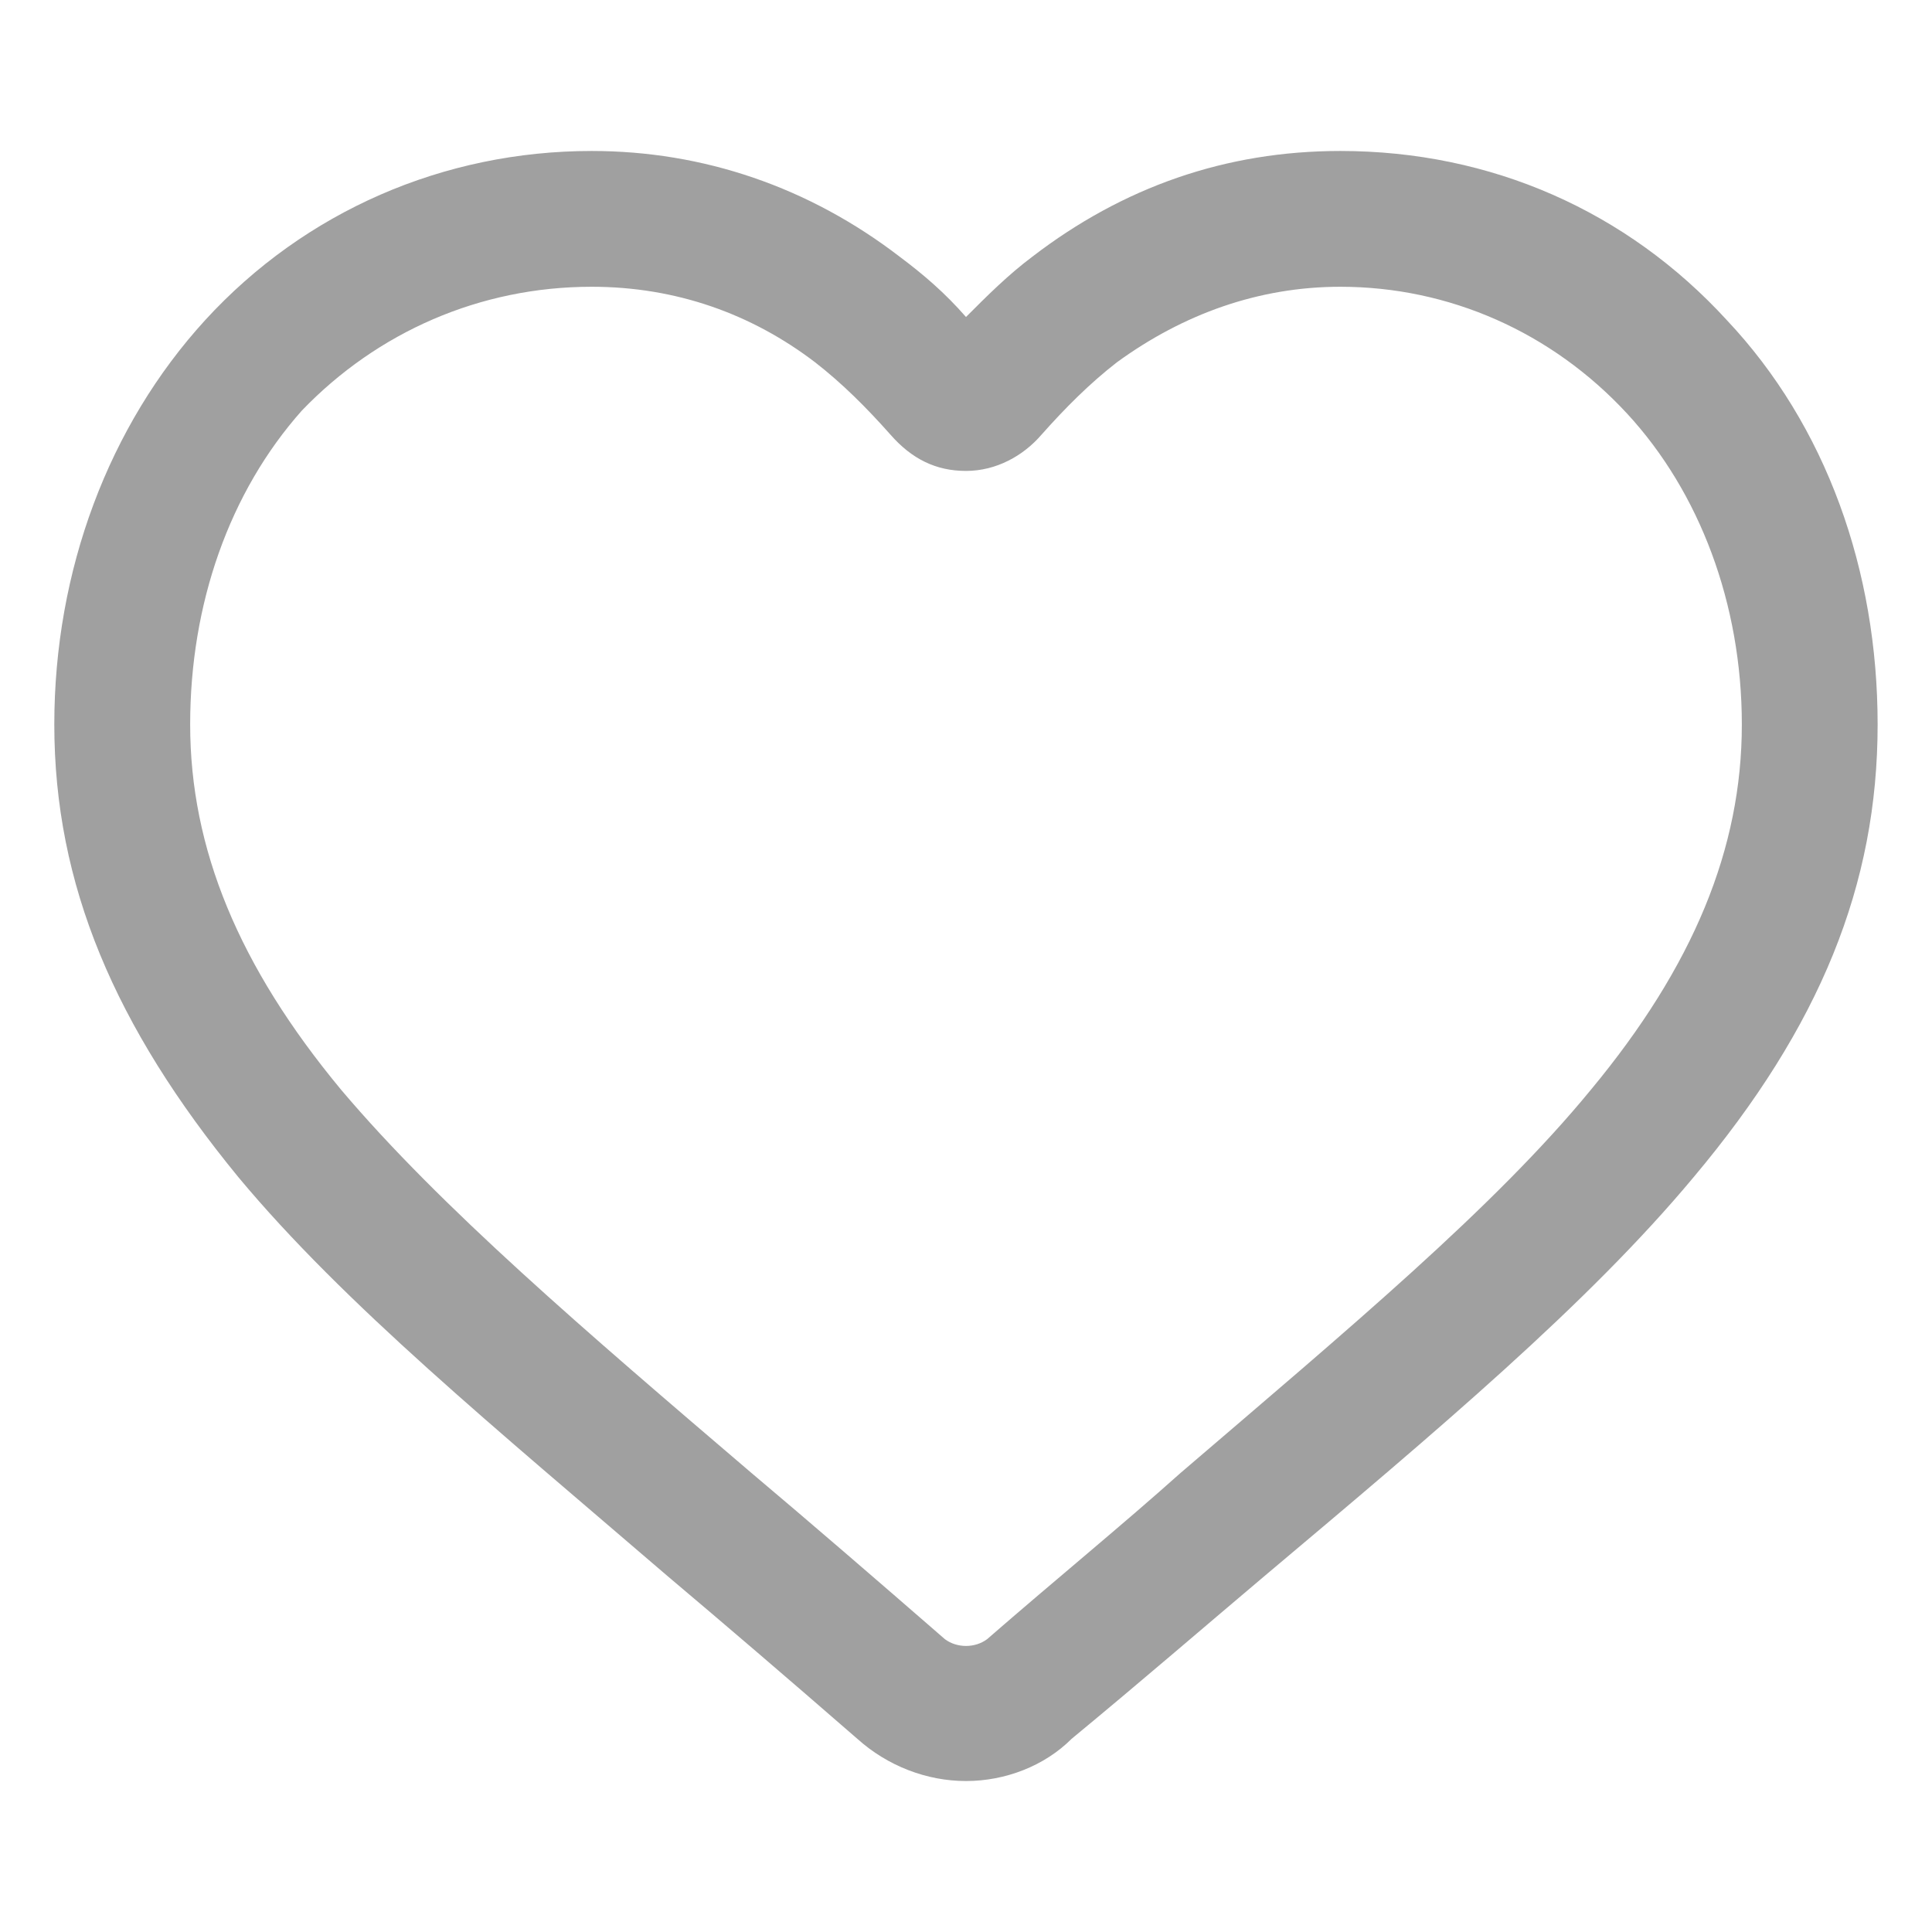 <svg width="28" height="28" viewBox="0 0 28 28" fill="none" xmlns="http://www.w3.org/2000/svg">
<path d="M14 25.812C13.431 25.812 12.863 25.594 12.425 25.2C11.419 24.325 10.5 23.538 9.669 22.837C7.175 20.694 4.987 18.9 3.456 17.062C1.662 14.875 0.787 12.819 0.787 10.5C0.787 8.269 1.575 6.169 2.975 4.638C4.419 3.062 6.431 2.188 8.575 2.188C10.194 2.188 11.725 2.712 13.037 3.719C13.387 3.981 13.694 4.244 14 4.594C14.306 4.287 14.613 3.981 14.963 3.719C16.275 2.712 17.762 2.188 19.425 2.188C21.613 2.188 23.581 3.062 25.025 4.638C26.469 6.169 27.212 8.269 27.212 10.5C27.212 12.819 26.381 14.875 24.544 17.062C23.012 18.9 20.825 20.738 18.331 22.837C17.5 23.538 16.538 24.369 15.531 25.2C15.137 25.594 14.569 25.812 14 25.812ZM8.575 4.156C6.956 4.156 5.469 4.812 4.375 5.95C3.325 7.131 2.756 8.75 2.756 10.5C2.756 12.294 3.456 14 4.944 15.794C6.387 17.5 8.487 19.294 10.894 21.35C11.725 22.05 12.688 22.881 13.694 23.756C13.869 23.887 14.131 23.887 14.306 23.756C15.312 22.881 16.275 22.094 17.106 21.35C19.556 19.25 21.656 17.5 23.056 15.794C24.544 14 25.244 12.294 25.244 10.5C25.244 8.75 24.631 7.131 23.581 5.994C22.488 4.812 21 4.156 19.425 4.156C18.244 4.156 17.15 4.55 16.188 5.25C15.794 5.556 15.444 5.906 15.094 6.3C14.831 6.606 14.438 6.825 14 6.825C13.562 6.825 13.213 6.65 12.906 6.3C12.556 5.906 12.206 5.556 11.812 5.25C10.894 4.55 9.8 4.156 8.575 4.156Z" fill="#A0A0A0"/>
</svg>
